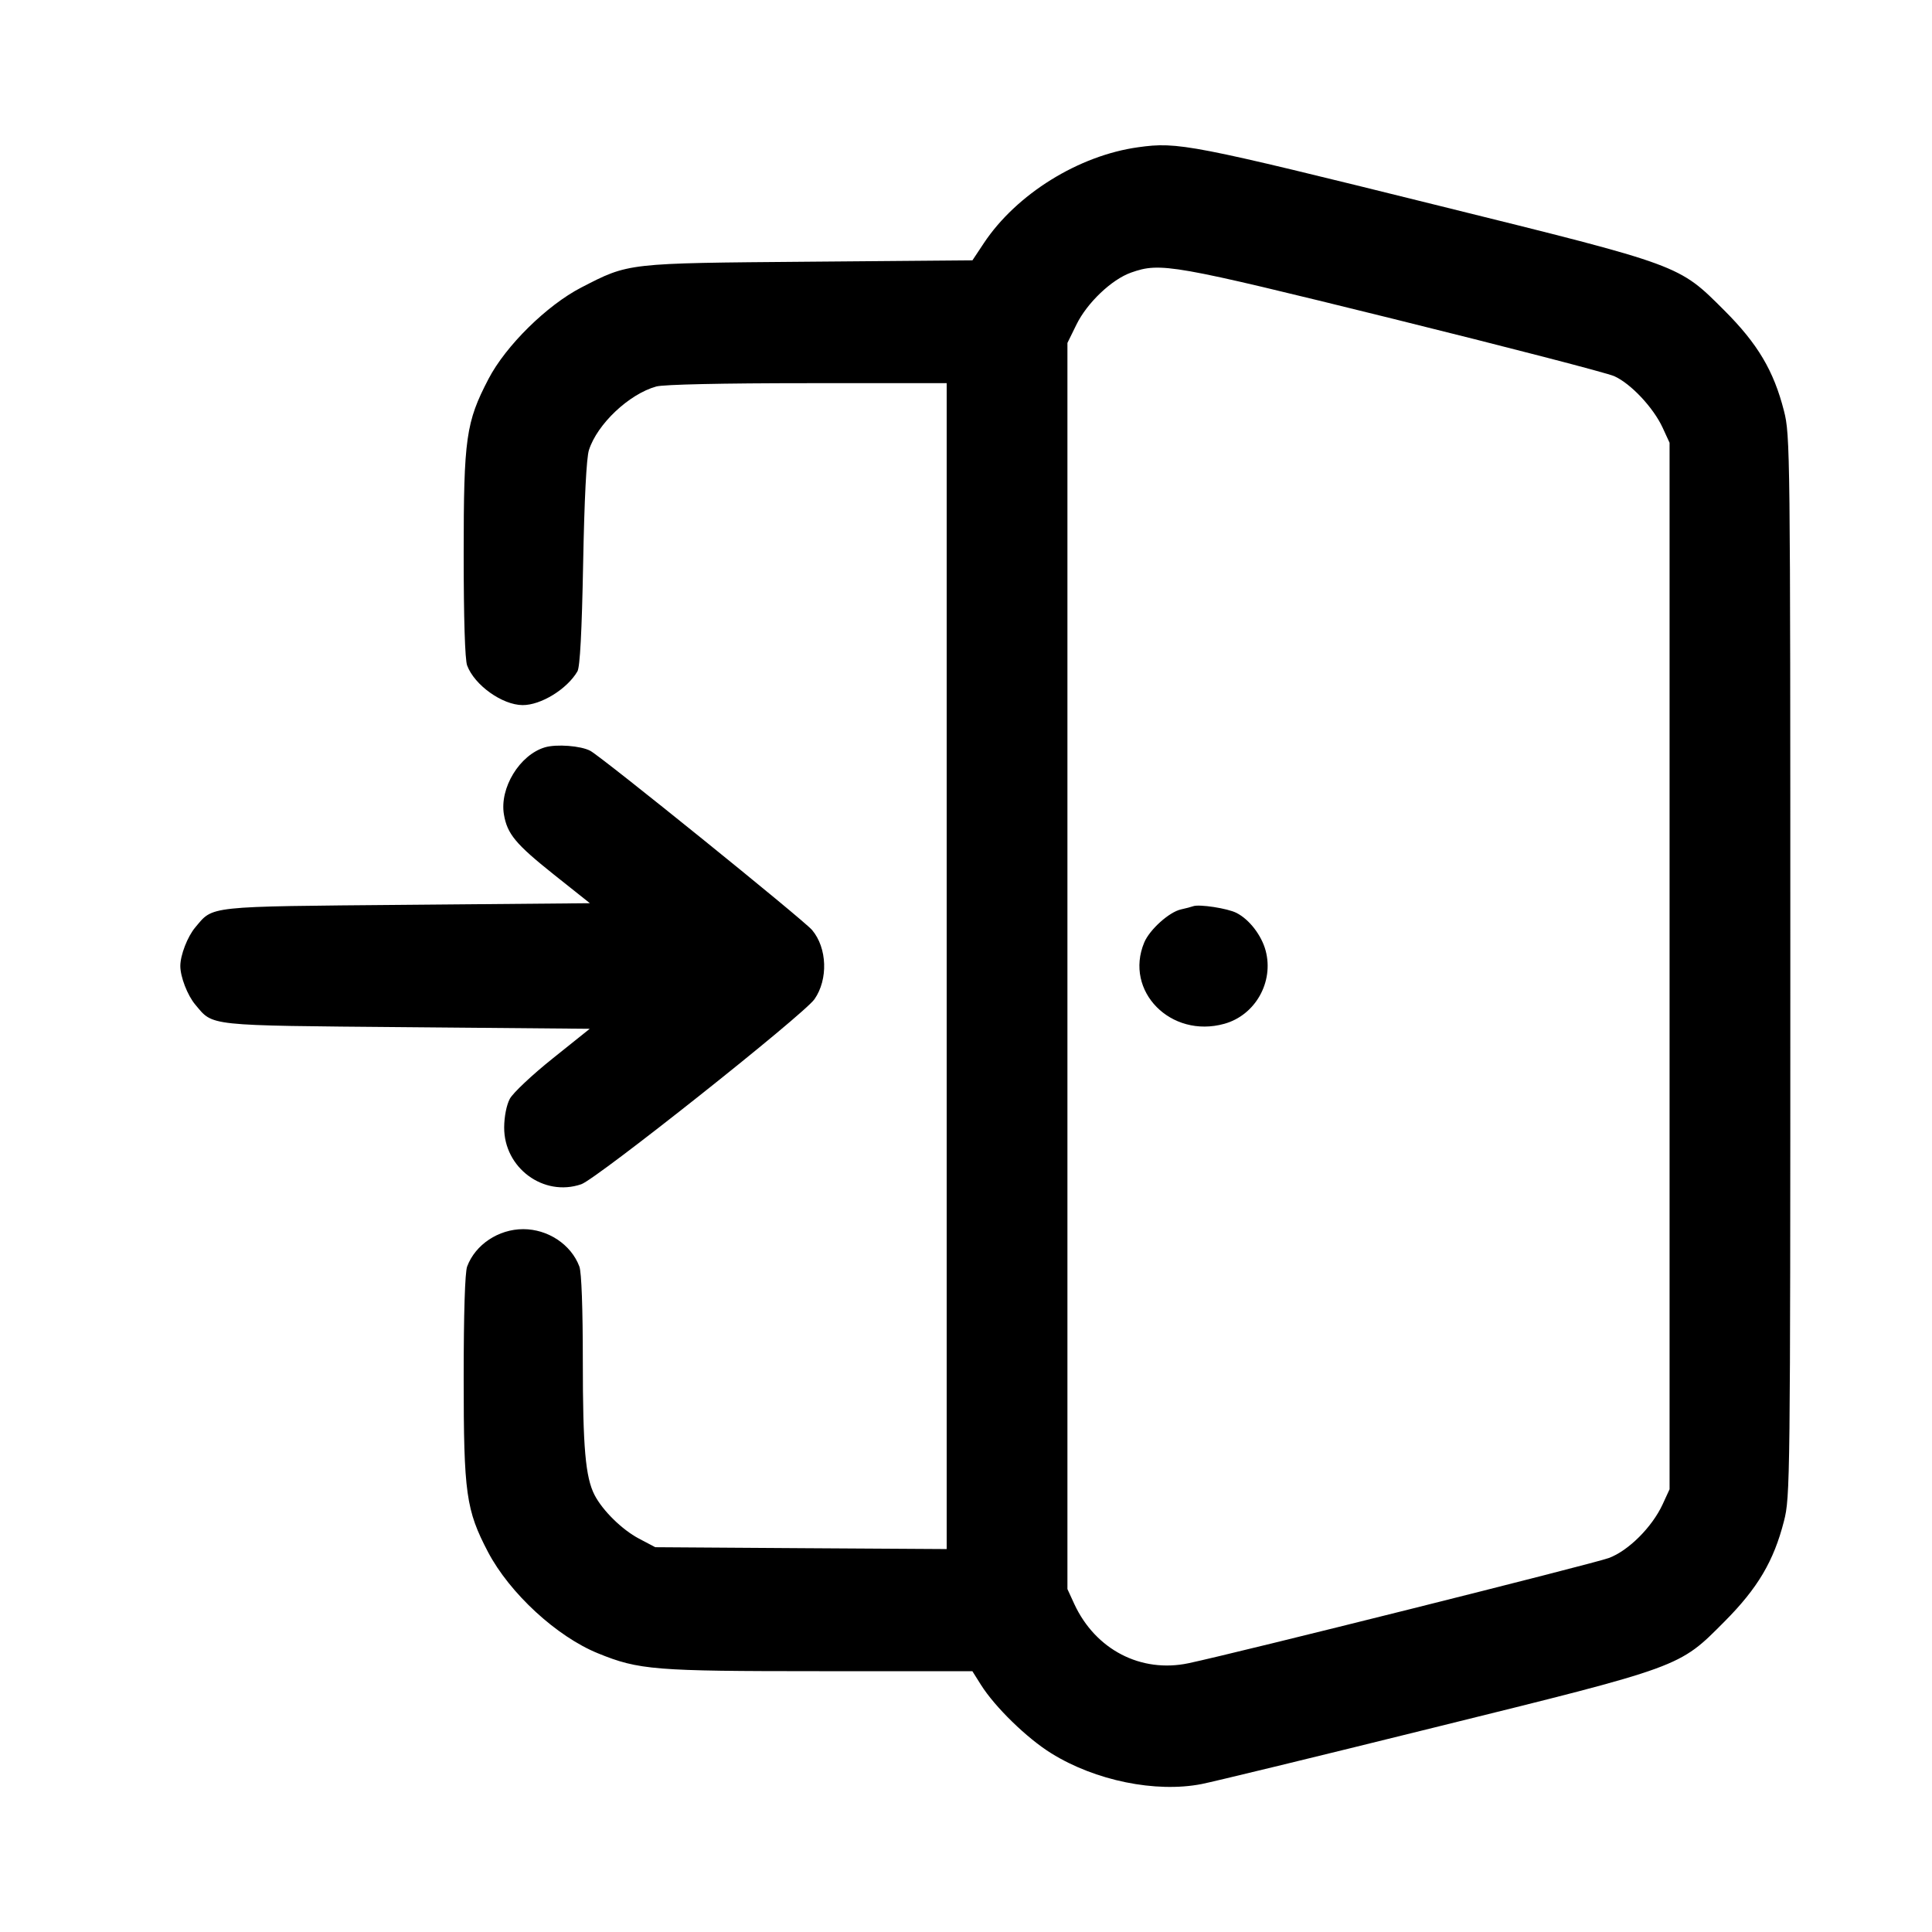 <svg fill="none" xmlns="http://www.w3.org/2000/svg" viewBox="0 0 24 24"><path d="M14.140 1.829 C 13.399 1.931,12.626 2.412,12.222 3.020 L 12.080 3.234 10.050 3.251 C 7.774 3.270,7.816 3.265,7.220 3.572 C 6.794 3.792,6.282 4.296,6.068 4.708 C 5.788 5.245,5.760 5.443,5.760 6.884 C 5.760 7.685,5.776 8.196,5.803 8.267 C 5.895 8.512,6.239 8.757,6.491 8.759 C 6.719 8.761,7.045 8.560,7.173 8.340 C 7.205 8.286,7.228 7.845,7.244 7.000 C 7.259 6.200,7.285 5.686,7.316 5.591 C 7.419 5.268,7.814 4.895,8.153 4.801 C 8.243 4.776,8.976 4.760,10.030 4.760 L 11.760 4.760 11.760 12.002 L 11.760 19.243 9.950 19.232 L 8.140 19.220 7.937 19.113 C 7.727 19.002,7.487 18.766,7.386 18.572 C 7.273 18.352,7.240 17.982,7.240 16.915 C 7.240 16.256,7.224 15.802,7.197 15.733 C 7.095 15.460,6.807 15.269,6.500 15.269 C 6.193 15.269,5.905 15.460,5.803 15.733 C 5.776 15.804,5.760 16.315,5.760 17.116 C 5.760 18.554,5.789 18.758,6.063 19.281 C 6.332 19.792,6.916 20.330,7.428 20.538 C 7.936 20.745,8.127 20.760,10.178 20.760 L 12.079 20.760 12.186 20.930 C 12.359 21.205,12.757 21.593,13.059 21.780 C 13.605 22.120,14.357 22.273,14.927 22.162 C 15.066 22.135,16.364 21.820,17.812 21.461 C 20.905 20.696,20.854 20.715,21.422 20.144 C 21.835 19.729,22.034 19.393,22.161 18.896 C 22.238 18.595,22.240 18.425,22.240 12.000 C 22.240 5.575,22.238 5.405,22.161 5.104 C 22.034 4.606,21.835 4.271,21.422 3.858 C 20.850 3.287,20.899 3.304,17.878 2.556 C 14.792 1.791,14.633 1.760,14.140 1.829 M17.300 3.959 C 18.722 4.311,19.961 4.632,20.053 4.673 C 20.258 4.765,20.538 5.062,20.654 5.313 L 20.740 5.500 20.740 12.000 L 20.740 18.500 20.653 18.689 C 20.522 18.971,20.230 19.263,19.986 19.354 C 19.798 19.424,15.361 20.535,14.765 20.661 C 14.173 20.786,13.608 20.493,13.345 19.925 L 13.260 19.740 13.260 12.000 L 13.260 4.260 13.372 4.032 C 13.504 3.762,13.810 3.471,14.051 3.386 C 14.417 3.257,14.558 3.282,17.300 3.959 M6.768 9.284 C 6.455 9.378,6.204 9.789,6.260 10.118 C 6.301 10.360,6.406 10.486,6.879 10.863 L 7.328 11.220 5.054 11.240 C 2.544 11.262,2.653 11.251,2.426 11.520 C 2.329 11.635,2.240 11.865,2.240 12.000 C 2.240 12.135,2.329 12.365,2.426 12.480 C 2.653 12.749,2.544 12.738,5.053 12.760 L 7.326 12.780 6.864 13.150 C 6.610 13.353,6.371 13.578,6.333 13.650 C 6.292 13.727,6.264 13.871,6.263 14.004 C 6.260 14.508,6.753 14.872,7.221 14.711 C 7.412 14.645,9.985 12.604,10.118 12.412 C 10.289 12.166,10.276 11.776,10.088 11.553 C 9.983 11.428,7.480 9.406,7.333 9.327 C 7.216 9.264,6.911 9.241,6.768 9.284 M14.820 11.258 C 14.798 11.266,14.731 11.284,14.671 11.297 C 14.524 11.329,14.281 11.548,14.214 11.708 C 13.962 12.312,14.544 12.903,15.209 12.718 C 15.594 12.611,15.827 12.198,15.722 11.808 C 15.671 11.619,15.520 11.422,15.361 11.341 C 15.252 11.284,14.894 11.229,14.820 11.258 " stroke="none" fill-rule="evenodd" fill="currentColor"/></svg>